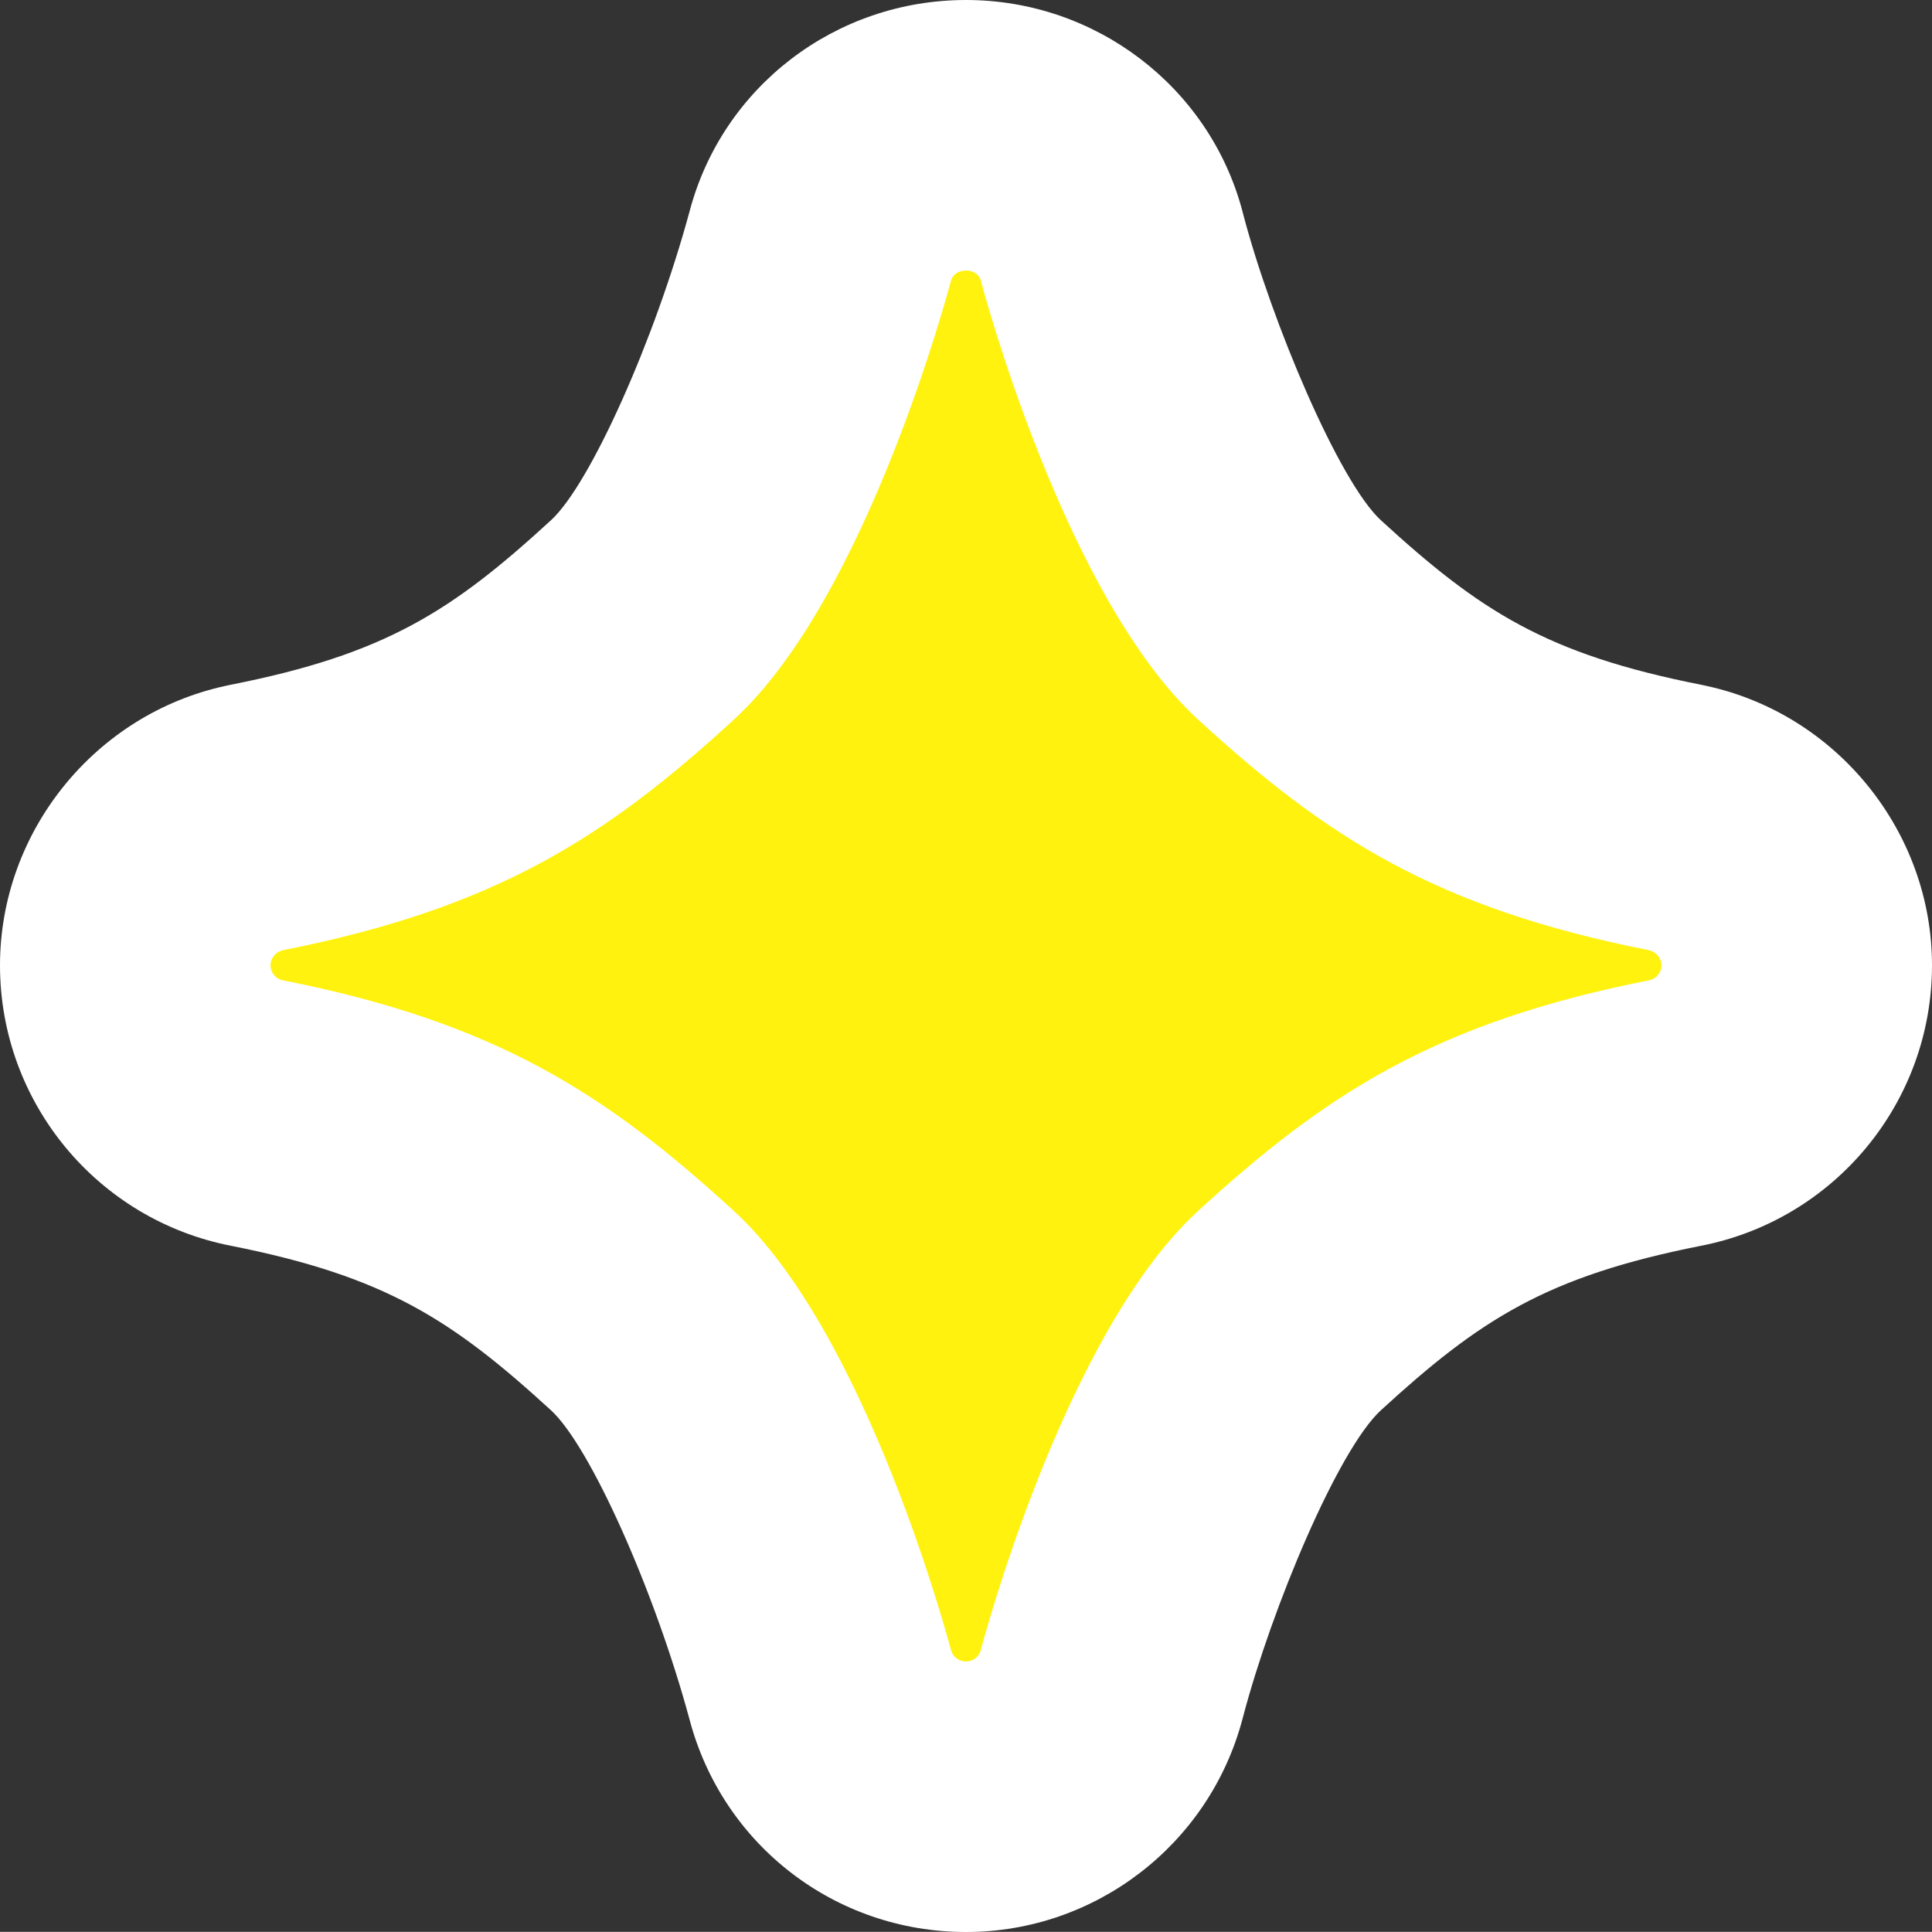 <svg xmlns="http://www.w3.org/2000/svg" width="14.284" height="14.283" viewBox="0 0 14.284 14.283">
  <rect x="0" y="0" width="14.284" height="14.283" fill="#333333" stroke="none"/>
  <defs>
    <style>
      .cls-1 {
        fill: #fff20e;
        stroke-linecap: round;
        stroke-linejoin: round;
      }

      .cls-2, .cls-3 {
        stroke: none;
      }

      .cls-3 {
        fill: #fff;
      }
    </style>
  </defs>
  <g id="_9" data-name="9" class="cls-1" transform="translate(-174.36 -332.789)">
    <path class="cls-2" d="M 181.502 346.073 C 180.991 346.073 180.551 345.732 180.424 345.242 C 180.199 344.409 179.664 342.988 179.11 342.48 C 178.265 341.705 177.622 341.288 176.261 341.019 C 175.738 340.917 175.36 340.459 175.36 339.926 C 175.36 339.406 175.73 338.948 176.24 338.837 L 176.249 338.835 L 176.258 338.833 C 177.623 338.564 178.266 338.147 179.11 337.372 C 179.664 336.863 180.2 335.441 180.424 334.609 L 180.424 334.609 C 180.552 334.125 180.993 333.789 181.502 333.789 C 182.006 333.789 182.449 334.124 182.578 334.604 L 182.586 334.634 L 182.587 334.64 C 182.757 335.286 183.308 336.835 183.893 337.372 C 184.738 338.147 185.38 338.564 186.745 338.833 L 186.754 338.835 L 186.764 338.837 C 187.274 338.948 187.644 339.406 187.644 339.926 C 187.644 340.459 187.266 340.916 186.744 341.018 C 185.38 341.288 184.738 341.704 183.893 342.48 C 183.303 343.021 182.761 344.548 182.586 345.219 L 182.584 345.224 L 182.578 345.247 C 182.448 345.733 182.005 346.073 181.502 346.073 Z"/>
    <path class="cls-3" d="M 181.502 345.073 C 181.554 345.073 181.599 345.038 181.612 344.988 C 181.617 344.965 182.224 342.653 183.217 341.743 C 184.161 340.877 184.972 340.349 186.551 340.037 C 186.605 340.027 186.644 339.98 186.644 339.926 C 186.644 339.873 186.605 339.826 186.551 339.814 C 184.972 339.502 184.161 338.975 183.217 338.108 C 182.226 337.199 181.617 334.888 181.612 334.863 C 181.599 334.814 181.55 334.789 181.502 334.789 C 181.453 334.789 181.404 334.814 181.391 334.865 C 181.384 334.888 180.778 337.199 179.787 338.108 C 178.843 338.975 178.031 339.502 176.452 339.814 C 176.399 339.826 176.36 339.873 176.36 339.926 C 176.36 339.98 176.399 340.027 176.452 340.037 C 178.03 340.349 178.841 340.877 179.787 341.743 C 180.778 342.653 181.384 344.965 181.391 344.988 C 181.403 345.038 181.45 345.073 181.502 345.073 M 181.502 347.073 C 180.534 347.073 179.701 346.428 179.457 345.498 C 179.199 344.546 178.722 343.48 178.434 343.216 C 177.701 342.545 177.209 342.226 176.07 342 C 175.078 341.807 174.36 340.938 174.36 339.926 C 174.36 338.939 175.061 338.07 176.027 337.86 C 176.04 337.857 176.052 337.855 176.064 337.852 C 177.209 337.626 177.701 337.308 178.434 336.635 C 178.723 336.37 179.201 335.302 179.459 334.349 C 179.703 333.429 180.539 332.789 181.502 332.789 C 182.458 332.789 183.298 333.428 183.544 334.344 C 183.547 334.354 183.549 334.365 183.552 334.375 C 183.761 335.169 184.26 336.351 184.569 336.635 C 185.303 337.308 185.794 337.626 186.939 337.852 C 186.951 337.855 186.964 337.857 186.976 337.86 C 187.942 338.07 188.644 338.939 188.644 339.926 C 188.644 340.938 187.926 341.807 186.934 342 C 185.793 342.226 185.302 342.544 184.569 343.216 C 184.255 343.505 183.765 344.668 183.551 345.48 C 183.549 345.489 183.546 345.498 183.544 345.506 C 183.296 346.429 182.457 347.073 181.502 347.073 Z"/>
  </g>
</svg>
